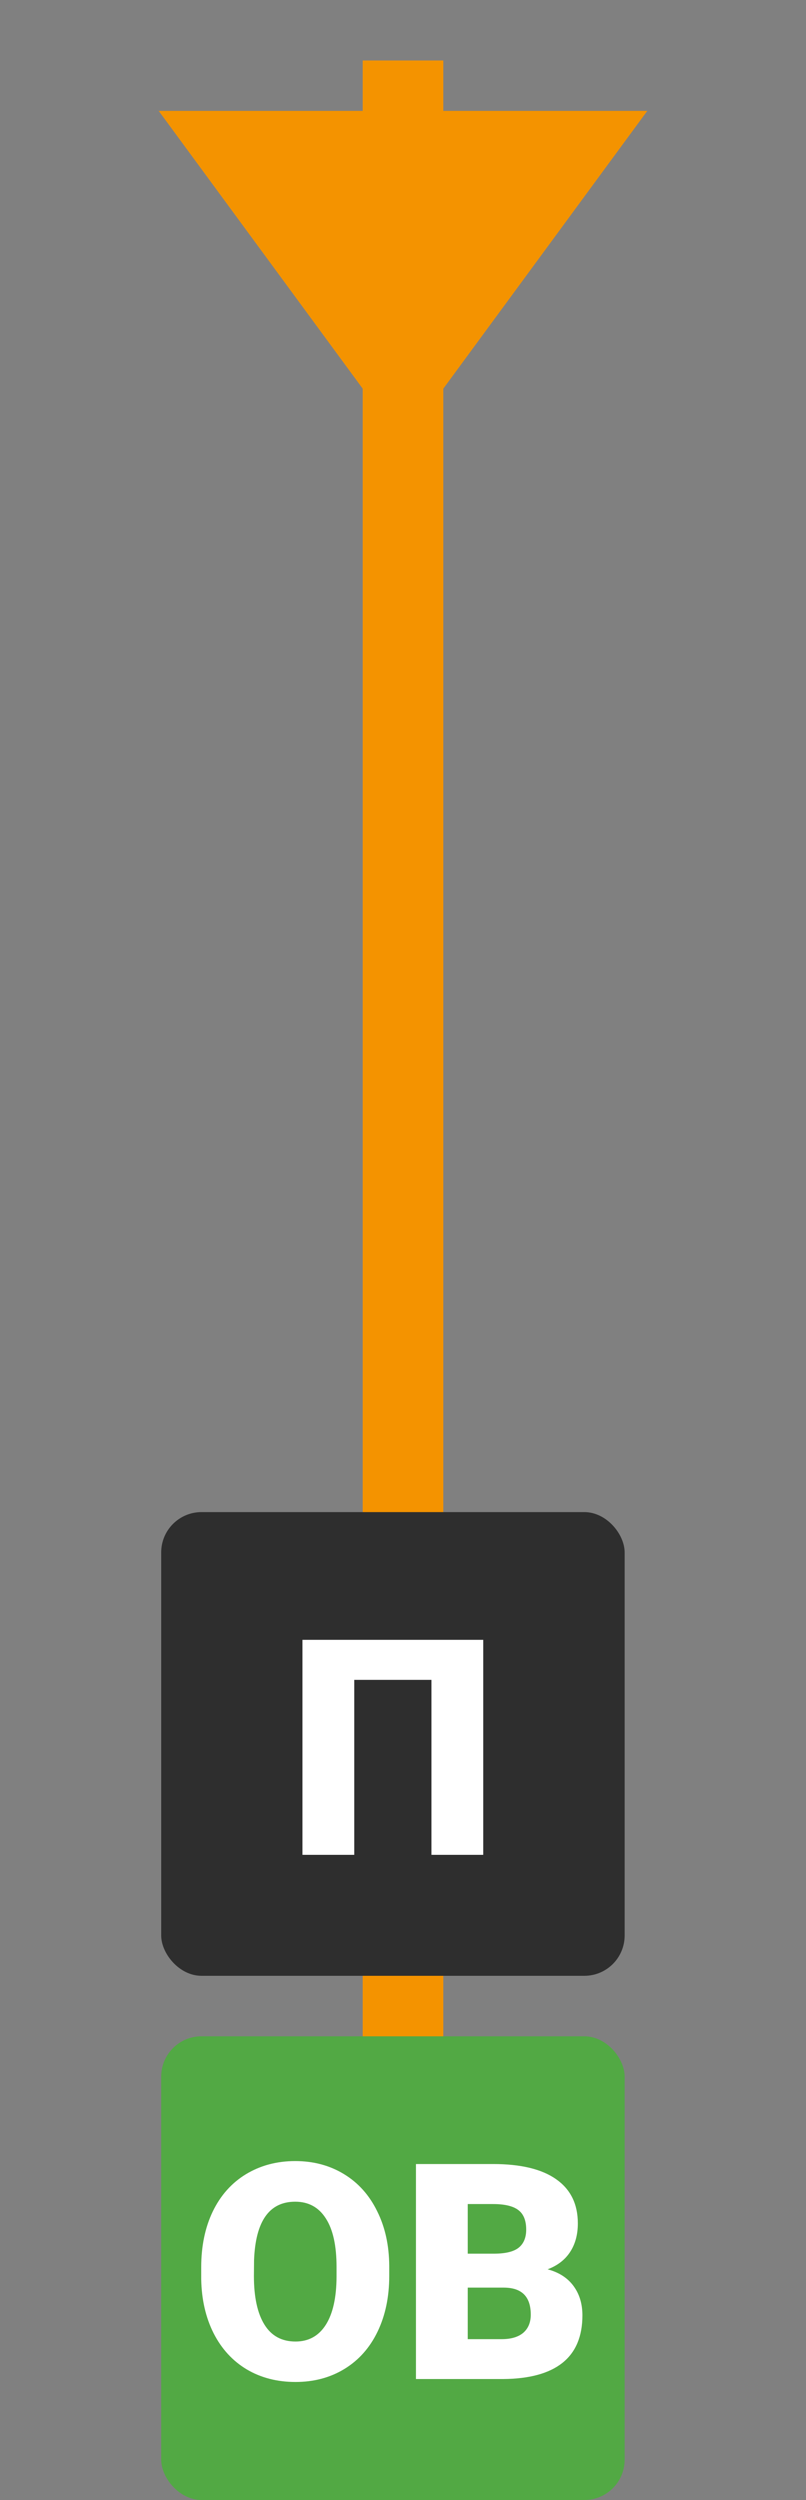 <svg width="40" height="124" viewBox="0 0 40 124" fill="none" xmlns="http://www.w3.org/2000/svg">
<rect x="0" y="0" width="40" height="124" fill="#808080" stroke="none"/>
<path fill-rule="evenodd" clip-rule="evenodd" d="M20 4.082C21.105 4.082 22 5.706 22 7.71L22 118.372C22 120.376 21.105 122 20 122C18.895 122 18 120.376 18 118.372L18 7.71C18 5.706 18.895 4.082 20 4.082Z" fill="#F49300"/>
<path d="M18 3H22V8.409H18V3Z" fill="#F49300"/>
<rect x="8" y="75" width="23" height="23" rx="2" fill="#2E2E2E"/>
<rect x="8" y="101" width="23" height="23" rx="2" fill="#52A944"/>
<path d="M23.982 92H21.412V83.321H17.581V92H15.01V81.336H23.982V92Z" fill="white"/>
<path d="M19.317 112.888C19.317 113.928 19.124 114.848 18.738 115.649C18.352 116.45 17.803 117.067 17.09 117.502C16.382 117.932 15.574 118.146 14.666 118.146C13.758 118.146 12.952 117.939 12.249 117.524C11.546 117.104 10.997 116.506 10.601 115.729C10.21 114.953 10.005 114.062 9.986 113.056V112.456C9.986 111.411 10.176 110.49 10.557 109.694C10.943 108.894 11.492 108.276 12.205 107.841C12.923 107.407 13.738 107.189 14.651 107.189C15.555 107.189 16.36 107.404 17.068 107.834C17.776 108.264 18.326 108.876 18.716 109.672C19.112 110.463 19.312 111.372 19.317 112.397V112.888ZM16.702 112.441C16.702 111.381 16.524 110.578 16.168 110.031C15.816 109.479 15.31 109.204 14.651 109.204C13.362 109.204 12.681 110.17 12.608 112.104L12.601 112.888C12.601 113.933 12.774 114.736 13.121 115.297C13.467 115.859 13.982 116.14 14.666 116.14C15.315 116.14 15.816 115.864 16.168 115.312C16.519 114.76 16.697 113.967 16.702 112.932V112.441ZM20.643 118V107.336H24.473C25.845 107.336 26.888 107.587 27.601 108.09C28.318 108.593 28.677 109.323 28.677 110.28C28.677 110.832 28.55 111.303 28.296 111.694C28.043 112.084 27.669 112.373 27.176 112.558C27.732 112.705 28.16 112.978 28.457 113.378C28.755 113.779 28.904 114.267 28.904 114.843C28.904 115.888 28.572 116.674 27.908 117.202C27.249 117.724 26.27 117.99 24.971 118H20.643ZM23.213 113.466V116.022H24.898C25.362 116.022 25.718 115.917 25.967 115.708C26.216 115.493 26.341 115.192 26.341 114.807C26.341 113.918 25.899 113.471 25.015 113.466H23.213ZM23.213 111.782H24.554C25.115 111.777 25.516 111.674 25.755 111.474C25.994 111.274 26.114 110.979 26.114 110.588C26.114 110.139 25.984 109.816 25.726 109.621C25.467 109.421 25.049 109.321 24.473 109.321H23.213V111.782Z" fill="white"/>
<path d="M20 22L7.876 5.5L32.124 5.5L20 22Z" fill="#F49300"/>
</svg>

